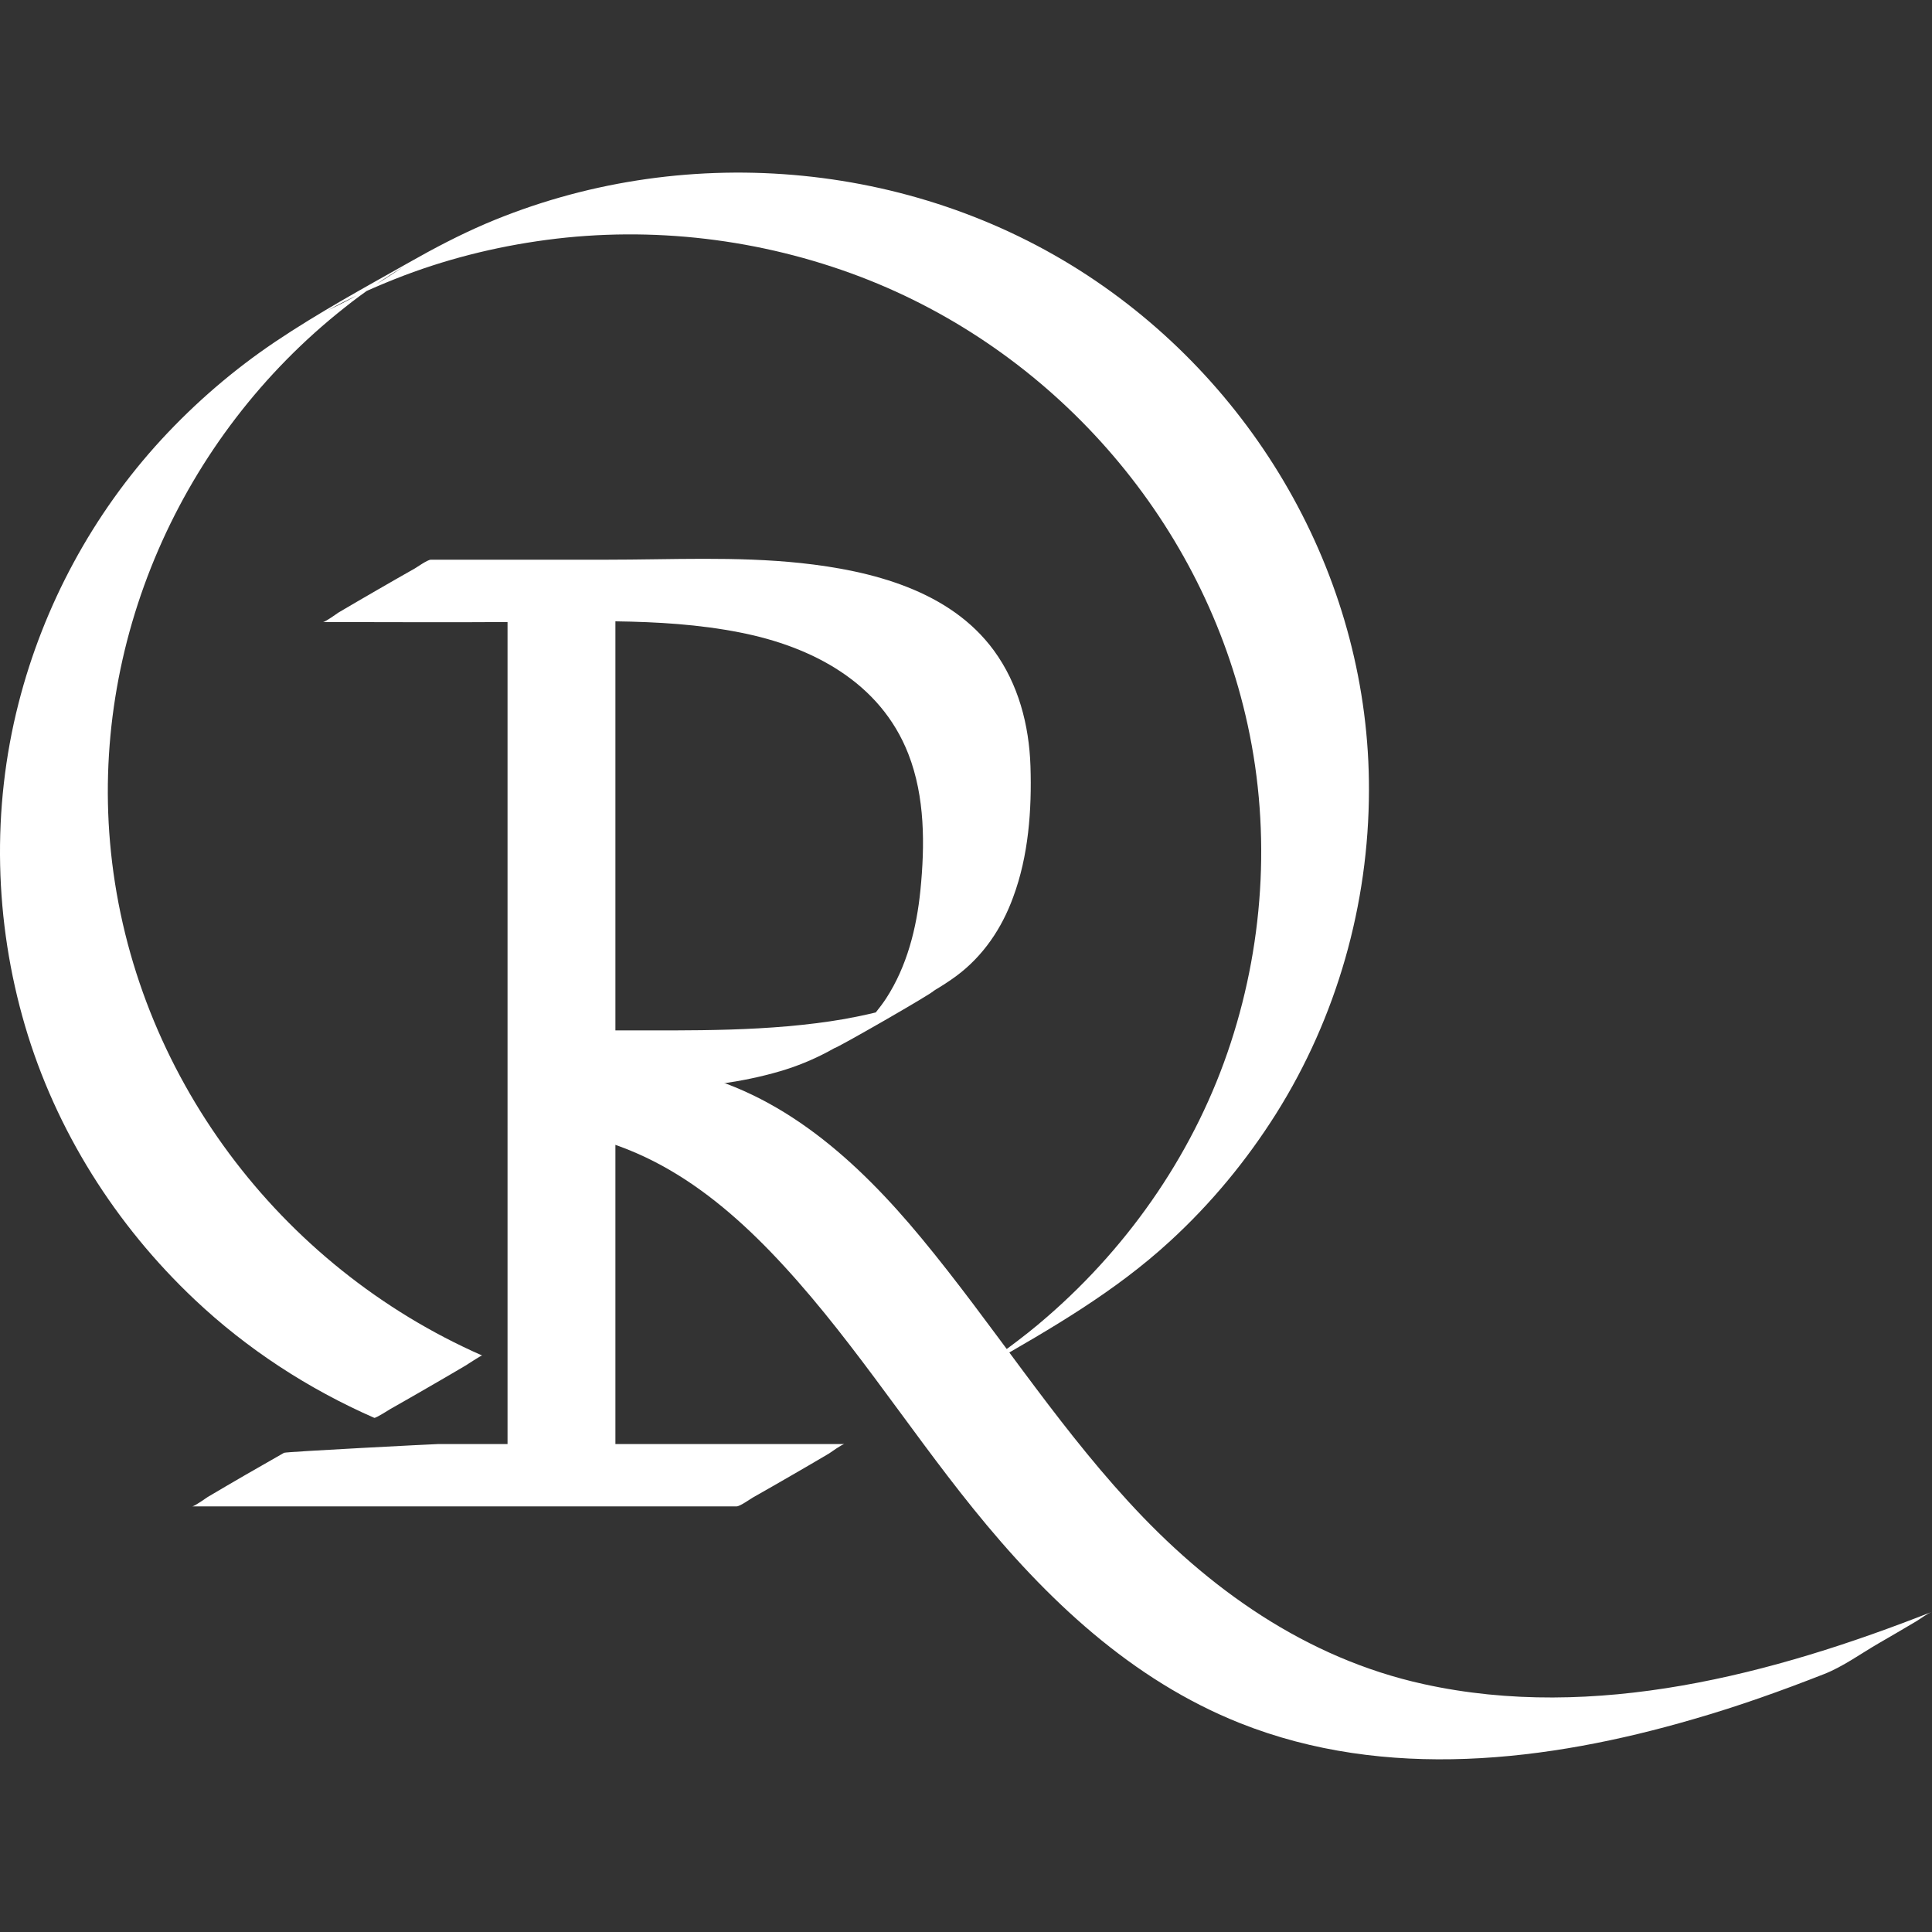 <?xml version="1.0" encoding="utf-8"?>
<!-- Generator: Adobe Illustrator 15.0.0, SVG Export Plug-In . SVG Version: 6.00 Build 0)  -->
<!DOCTYPE svg PUBLIC "-//W3C//DTD SVG 1.1//EN" "http://www.w3.org/Graphics/SVG/1.1/DTD/svg11.dtd">
<svg version="1.1" id="Layer_1" xmlns="http://www.w3.org/2000/svg" xmlns:xlink="http://www.w3.org/1999/xlink" x="0px" y="0px"
	 width="30px" height="30px" viewBox="0 0 30 30" enable-background="new 0 0 30 30" xml:space="preserve">
<rect x="0" y="0" width="30" height="30" fill="#333333" stroke="none"/>
<g>
	<g>
		<g>
			<path fill="#FFFFFF" d="M7.486,21.048c-3.152-1.387-5.406-4.379-5.763-7.816c-0.336-3.239,1.084-6.45,3.63-8.457
				C5.5,4.657,5.652,4.546,5.807,4.438c0.081-0.057,0.163-0.11,0.246-0.164c0.04-0.026,0.079-0.051,0.119-0.076
				c0.027-0.017,0.054-0.033,0.081-0.05C5.884,4.403,5.497,4.627,5.09,4.819c0.326-0.182,0.69-0.346,1.045-0.487
				c0.754-0.3,1.547-0.5,2.352-0.607c1.639-0.218,3.326-0.016,4.871,0.572c2.967,1.131,5.257,3.715,5.982,6.81
				c0.395,1.676,0.305,3.452-0.229,5.086c-0.536,1.646-1.543,3.119-2.848,4.252c-0.195,0.171-0.398,0.33-0.606,0.484
				c-0.116,0.086-0.235,0.168-0.354,0.248c-0.059,0.039-0.116,0.076-0.175,0.113c-0.03,0.02-0.059,0.037-0.088,0.057
				c-0.239,0.152-0.001,0.014,0.712-0.416c-0.344,0.197-0.691,0.392-1.027,0.603c-0.113,0.069,0.147-0.075,0.088-0.043
				c0.168-0.093,0.336-0.189,0.503-0.285c1.007-0.576,1.997-1.146,2.854-1.935c0.635-0.582,1.188-1.252,1.646-1.979
				c0.942-1.498,1.438-3.25,1.441-5.019c0.01-3.215-1.693-6.236-4.365-7.993c-2.75-1.808-6.329-2.093-9.349-0.807
				c-0.408,0.175-0.801,0.381-1.187,0.6c-0.7,0.395-1.411,0.783-2.081,1.233C3.63,5.74,3.037,6.25,2.509,6.822
				C1.443,7.979,0.677,9.397,0.288,10.92c-0.42,1.64-0.376,3.388,0.101,5.01c0.477,1.622,1.407,3.092,2.634,4.25
				c0.814,0.769,1.764,1.387,2.788,1.836c0.022,0.01,0.251-0.138,0.249-0.136c0.199-0.112,0.396-0.226,0.594-0.34
				c0.198-0.114,0.395-0.229,0.591-0.345C7.233,21.202,7.475,21.044,7.486,21.048L7.486,21.048z"/>
		</g>
		<path fill="#FFFFFF" d="M16.001,11.896c-0.021-0.639-0.188-1.275-0.568-1.795c-0.685-0.936-1.908-1.241-3-1.358
			c-1.002-0.106-2.011-0.052-3.016-0.052c-0.909,0-1.817,0-2.727,0c-0.052,0-0.218,0.119-0.249,0.136
			c-0.199,0.112-0.396,0.226-0.594,0.34C5.65,9.28,5.453,9.396,5.257,9.511c-0.016,0.01-0.205,0.148-0.242,0.148
			c0.956,0,1.911,0.007,2.866,0c0,1.747,0,3.495,0,5.242c0,1.188,0,2.376,0,3.564c0,1.916,0,2.042,0,3.958c-0.352,0-0.703,0-1.055,0
			c-0.005,0-0.011,0-0.017,0c-0.052,0-2.368,0.119-2.398,0.136c-0.198,0.112-0.396,0.227-0.594,0.34
			c-0.197,0.115-0.395,0.229-0.591,0.346c-0.016,0.009-0.204,0.146-0.242,0.146c1.642,0,6.795,0,8.438,0c0.005,0,0.011,0,0.017,0
			c0.052,0,0.218-0.119,0.249-0.136c0.199-0.112,0.396-0.226,0.594-0.34c0.198-0.114,0.395-0.229,0.591-0.345
			c0.016-0.01,0.205-0.147,0.242-0.147c-0.732,0-2.826,0-3.559,0c0-1.718,0-1.646,0-3.364c0-0.703,0-1.406,0-2.109
			c0.231-0.008,0.463-0.018,0.694-0.03c0.628-0.039,1.261-0.108,1.867-0.287c0.255-0.075,0.502-0.176,0.737-0.301
			c0.034-0.019,0.068-0.037,0.102-0.056c0.032,0.004,1.543-0.862,1.543-0.891c0.12-0.072,0.238-0.146,0.351-0.23
			c0.416-0.308,0.707-0.741,0.882-1.223C15.971,13.291,16.023,12.574,16.001,11.896z M9.556,16c0-0.204,0-0.408,0-0.611
			c0-1.914,0-3.827,0-5.741c0.65,0.009,1.298,0.047,1.939,0.174c1.118,0.22,2.176,0.774,2.61,1.886
			c0.26,0.667,0.257,1.416,0.187,2.118c-0.059,0.587-0.208,1.178-0.532,1.677c-0.049,0.075-0.104,0.147-0.161,0.218
			c-0.163,0.04-0.327,0.073-0.49,0.103C11.942,16.025,10.736,15.999,9.556,16z"/>
	</g>
	<g>
		<path fill="#FFFFFF" d="M7.881,17.492c0.792,0.002,1.566,0.181,2.273,0.542c0.682,0.348,1.274,0.849,1.804,1.396
			c1.181,1.223,2.091,2.68,3.156,3.998c1.127,1.396,2.452,2.657,4.144,3.33c2.256,0.896,4.768,0.6,7.041-0.064
			c0.688-0.198,1.36-0.438,2.025-0.699c0.292-0.114,0.572-0.318,0.843-0.475c0.197-0.115,0.396-0.229,0.591-0.346
			c0.067-0.04,0.165-0.117,0.242-0.146c-2.467,0.971-5.241,1.707-7.893,1.123c-1.826-0.401-3.349-1.481-4.594-2.844
			c-1.173-1.279-2.103-2.75-3.207-4.084c-0.983-1.188-2.17-2.274-3.725-2.598c-0.337-0.068-0.683-0.102-1.027-0.102
			c-0.052,0-0.219,0.119-0.249,0.137C9.109,16.771,8.911,16.887,8.713,17c-0.197,0.114-0.395,0.229-0.591,0.346
			C8.107,17.354,7.918,17.492,7.881,17.492L7.881,17.492z"/>
	</g>
</g>
</svg>

